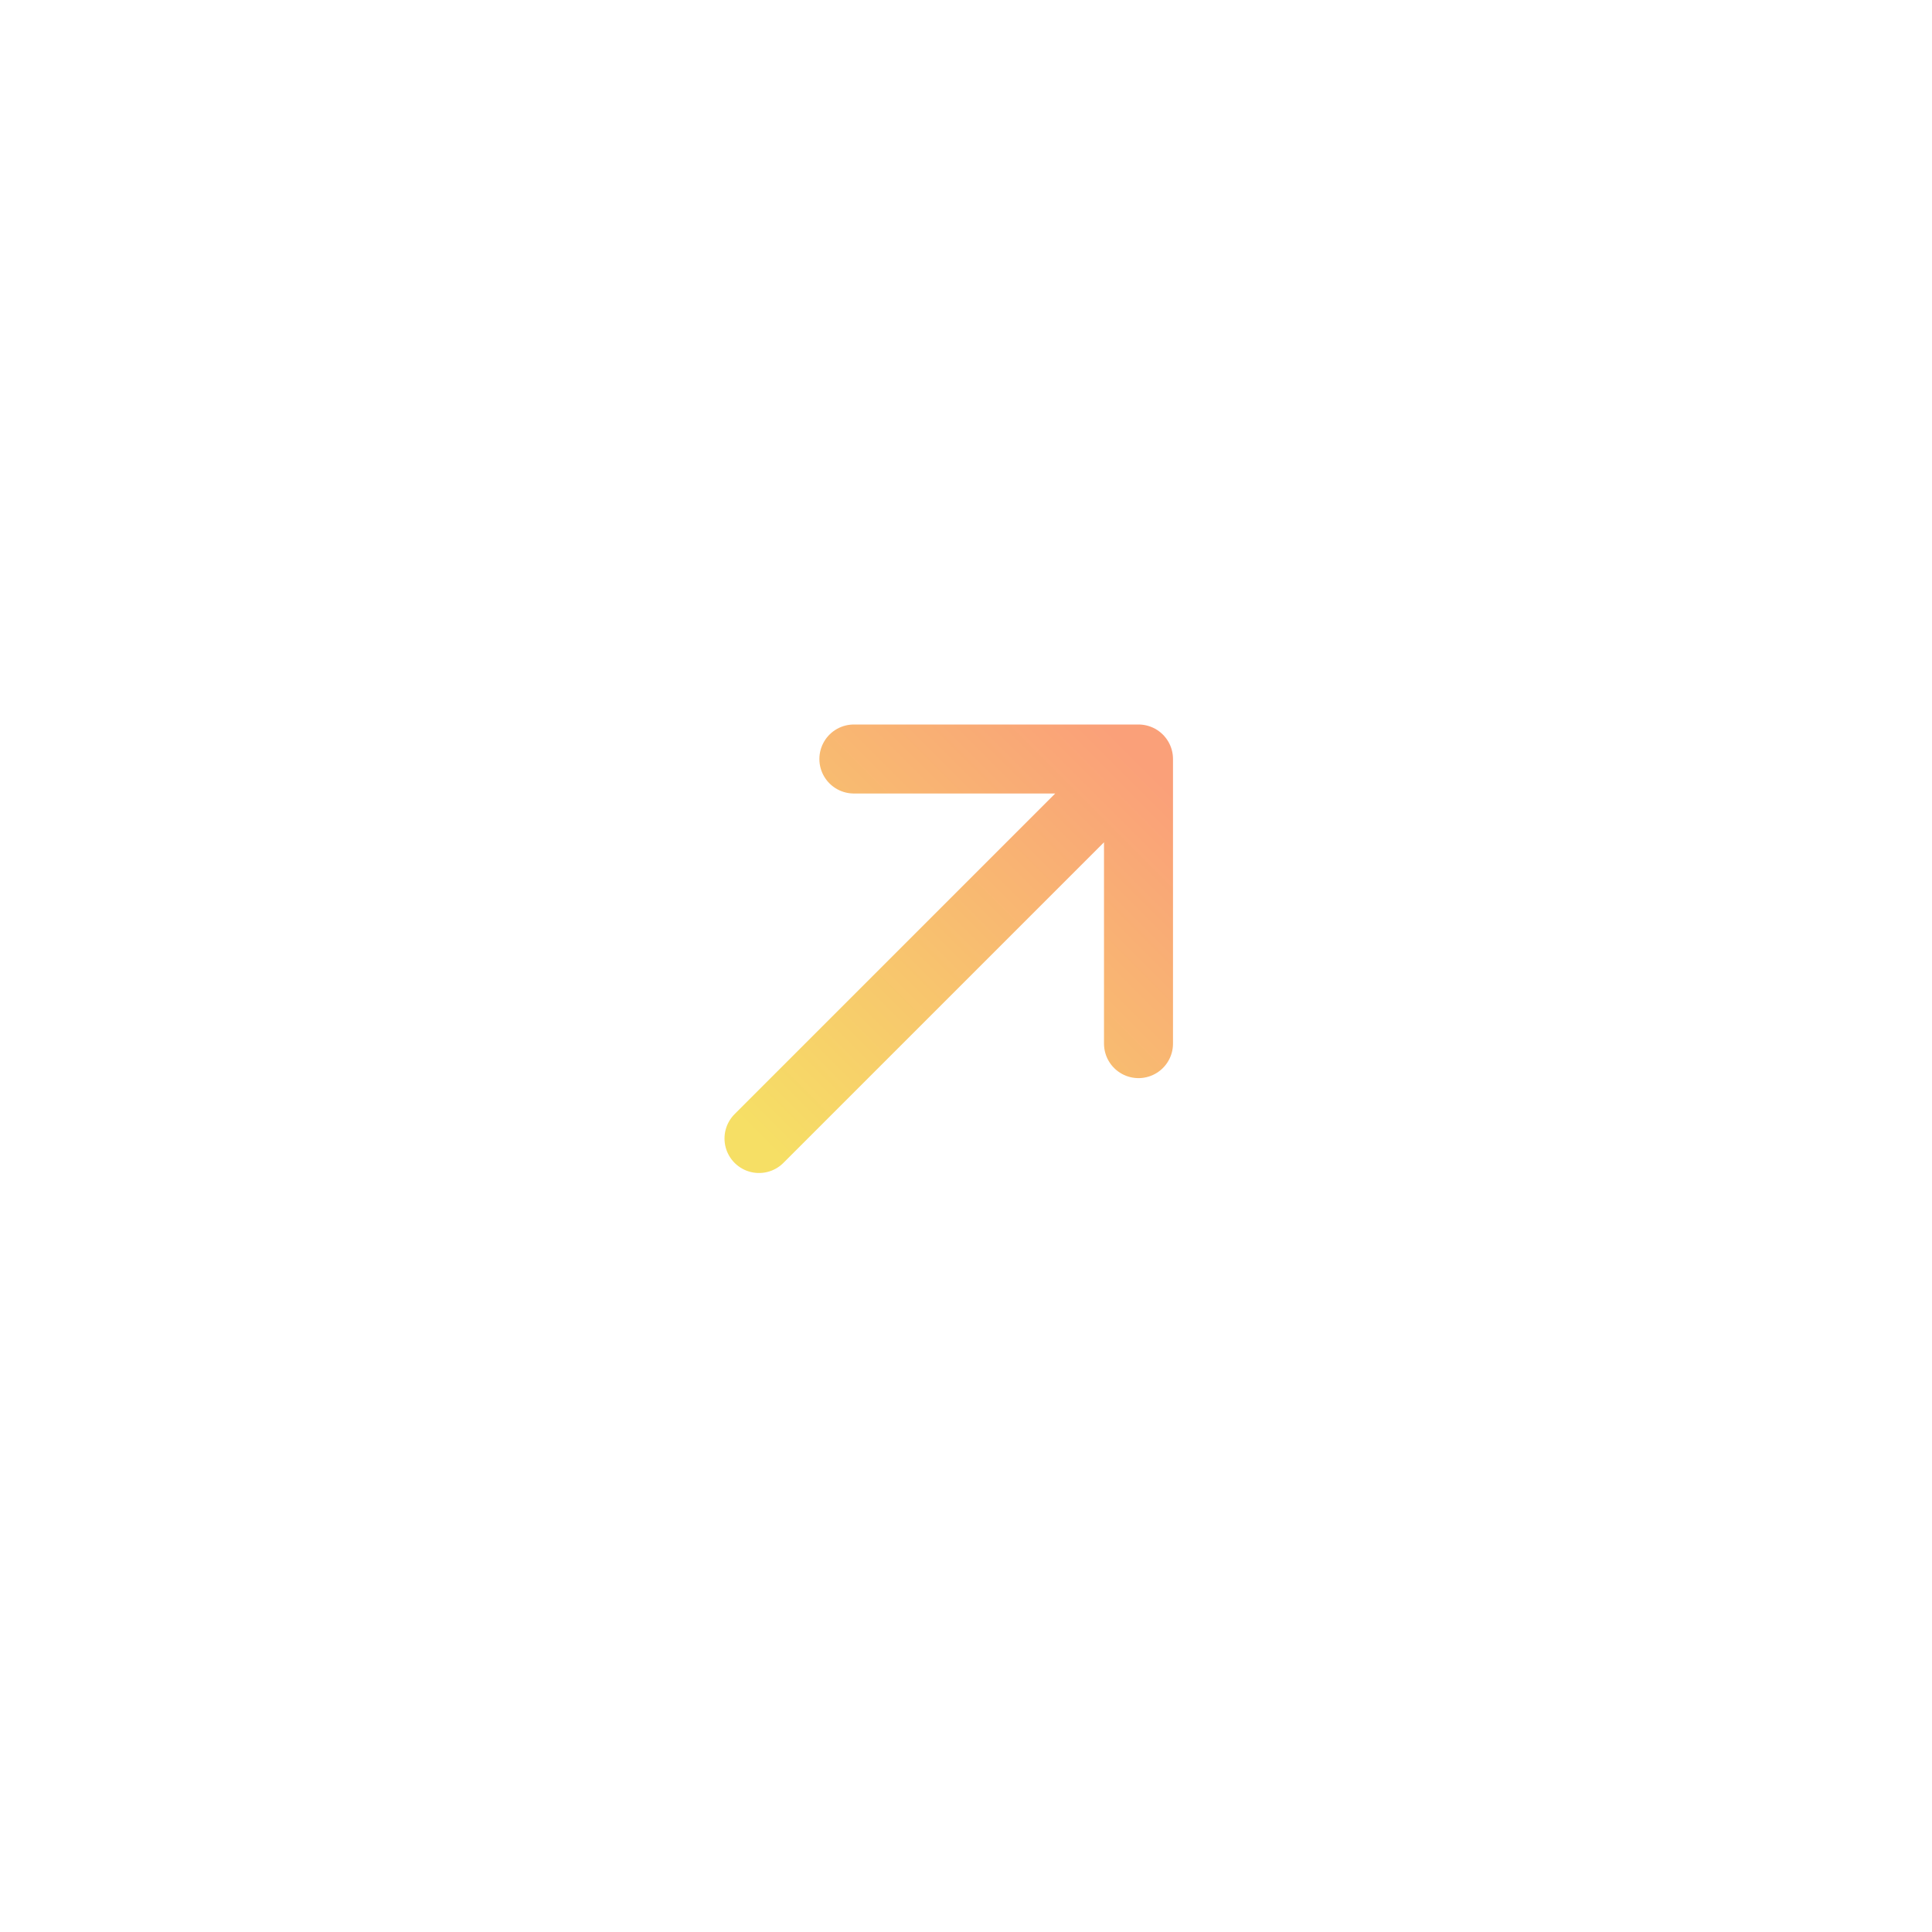 <svg width="56" height="56" viewBox="0 0 56 56" fill="none" xmlns="http://www.w3.org/2000/svg">
<g clip-path="url(#clip0_8_427)">
<path d="M24.75 22H33M33 22L33 30.25M33 22L22 33" stroke="url(#paint0_linear_8_427)" stroke-width="2" stroke-linecap="round" stroke-linejoin="round"/>
</g>
<defs>
<linearGradient id="paint0_linear_8_427" x1="22" y1="33" x2="33" y2="22" gradientUnits="userSpaceOnUse">
<stop stop-color="#F6DF65"/>
<stop offset="1" stop-color="#FAA079"/>
</linearGradient>
<clipPath id="clip0_8_427">
<rect width="56" height="56" fill="white"/>
</clipPath>
</defs>
</svg>
